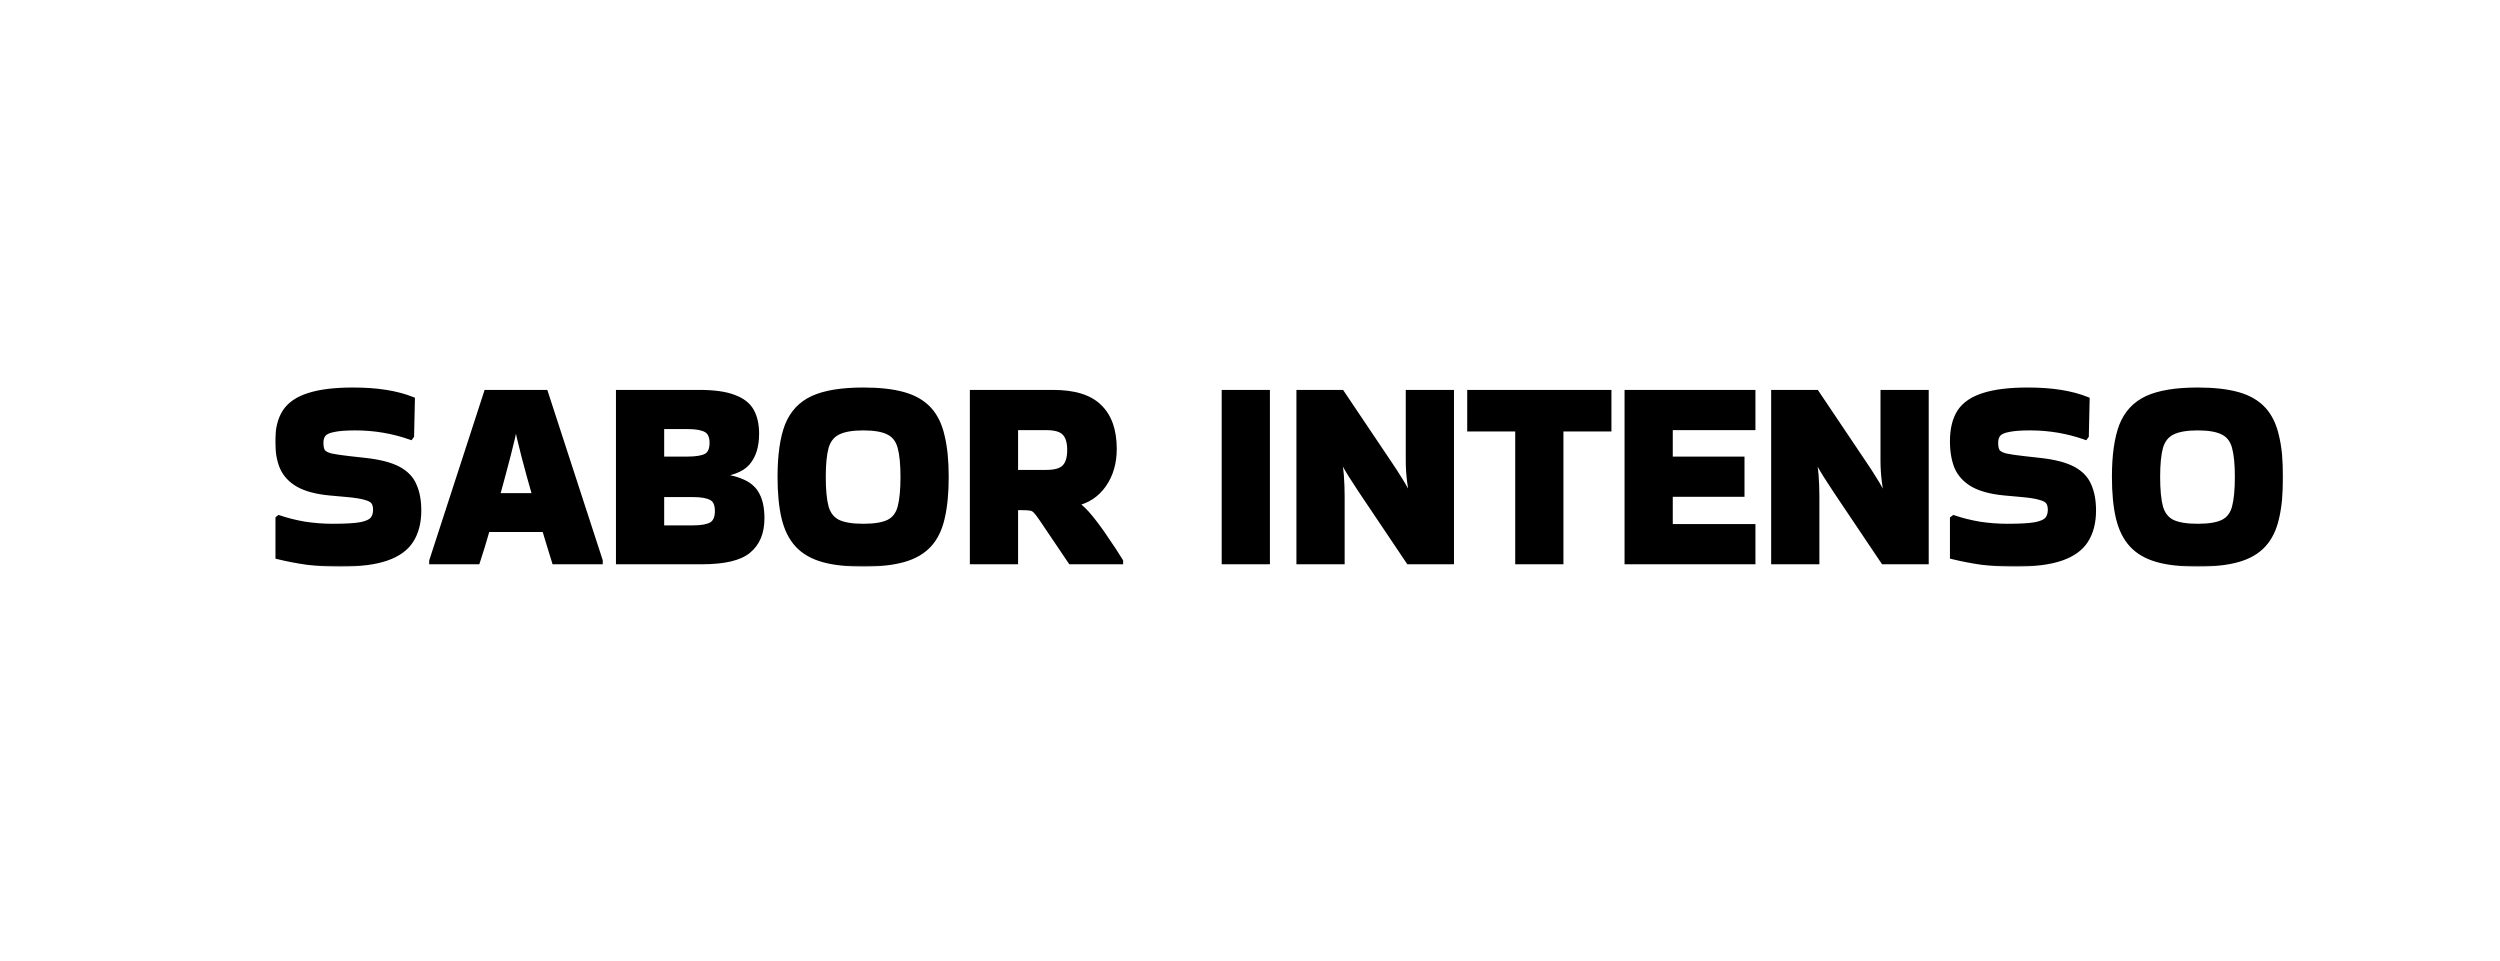 <svg width="900" height="346" viewBox="0 0 900 346" fill="none" xmlns="http://www.w3.org/2000/svg">
<mask id="path-1-outside-1_3_10" maskUnits="userSpaceOnUse" x="99" y="139" width="723" height="65" fill="black">
<rect fill="white" x="99" y="139" width="723" height="65"/>
<path d="M100.458 186.488C103.274 187.448 106.346 188.216 109.674 188.792C113.066 189.304 116.426 189.56 119.754 189.56C124.298 189.56 127.658 189.368 129.834 188.984C132.074 188.536 133.546 187.864 134.25 186.968C134.954 186.072 135.306 184.92 135.306 183.512C135.306 182.296 135.05 181.336 134.538 180.632C134.026 179.928 133.034 179.384 131.562 179C130.09 178.552 127.914 178.2 125.034 177.944L118.698 177.368C113.962 176.92 110.218 175.928 107.466 174.392C104.778 172.856 102.858 170.808 101.706 168.248C100.618 165.624 100.074 162.488 100.074 158.84C100.074 154.488 100.938 150.968 102.666 148.28C104.458 145.592 107.338 143.64 111.306 142.424C115.274 141.144 120.554 140.504 127.146 140.504C135.722 140.504 142.794 141.624 148.362 143.864L148.074 156.92L147.786 157.304C141.45 155.064 134.826 153.944 127.914 153.944C124.586 153.944 122.026 154.136 120.234 154.52C118.442 154.84 117.194 155.384 116.49 156.152C115.786 156.92 115.434 158.008 115.434 159.416C115.434 160.824 115.658 161.88 116.106 162.584C116.618 163.288 117.61 163.832 119.082 164.216C120.554 164.536 122.698 164.856 125.514 165.176L131.562 165.848C136.682 166.424 140.618 167.448 143.37 168.92C146.122 170.392 148.01 172.376 149.034 174.872C150.122 177.304 150.666 180.28 150.666 183.8C150.666 188.088 149.738 191.672 147.882 194.552C146.09 197.368 143.146 199.48 139.05 200.888C134.954 202.296 129.482 203 122.634 203C118.154 203 114.122 202.776 110.538 202.328C106.954 201.816 103.466 201.144 100.074 200.312V186.776L100.458 186.488ZM215.987 201.848V202.136H199.667C199.219 200.6 198.675 198.84 198.035 196.856C197.459 194.872 196.819 192.76 196.115 190.52H175.379C174.099 195 172.915 198.872 171.827 202.136H155.507V201.944L175.187 141.368H196.307L215.987 201.848ZM185.555 152.312C184.915 155.576 183.987 159.544 182.771 164.216C181.555 168.888 180.275 173.656 178.931 178.52H192.659C191.251 173.656 189.939 168.888 188.723 164.216C187.507 159.544 186.579 155.576 185.939 152.312H185.555ZM274.2 186.584C274.2 191.704 272.6 195.576 269.4 198.2C266.264 200.824 260.696 202.136 252.696 202.136H222.744V141.368H226.488H251.736C257.048 141.368 261.176 141.944 264.12 143.096C267.128 144.184 269.24 145.816 270.456 147.992C271.672 150.168 272.28 152.888 272.28 156.152C272.28 160.632 271.192 164.12 269.016 166.616C266.904 169.048 262.904 170.52 257.016 171.032V171.32C261.368 171.64 264.792 172.376 267.288 173.528C269.784 174.616 271.544 176.216 272.568 178.328C273.656 180.44 274.2 183.192 274.2 186.584ZM247.512 153.464H238.104V165.368H247.512C250.648 165.368 252.92 164.984 254.328 164.216C255.736 163.384 256.44 161.784 256.44 159.416C256.44 157.112 255.736 155.544 254.328 154.712C252.92 153.88 250.648 153.464 247.512 153.464ZM249.432 177.944H238.104V190.136H249.432C252.568 190.136 254.84 189.72 256.248 188.888C257.656 187.992 258.36 186.36 258.36 183.992C258.36 181.56 257.656 179.96 256.248 179.192C254.84 178.36 252.568 177.944 249.432 177.944ZM280.918 171.704C280.918 163.96 281.782 157.816 283.51 153.272C285.302 148.728 288.342 145.464 292.63 143.48C296.982 141.496 303.03 140.504 310.774 140.504C316.598 140.504 321.43 141.048 325.27 142.136C329.11 143.224 332.15 144.984 334.39 147.416C336.63 149.848 338.198 153.08 339.094 157.112C340.054 161.08 340.534 165.944 340.534 171.704C340.534 177.528 340.054 182.456 339.094 186.488C338.198 190.456 336.63 193.656 334.39 196.088C332.15 198.52 329.11 200.28 325.27 201.368C321.43 202.456 316.598 203 310.774 203C304.95 203 300.118 202.456 296.278 201.368C292.438 200.28 289.398 198.52 287.158 196.088C284.918 193.656 283.318 190.456 282.358 186.488C281.398 182.456 280.918 177.528 280.918 171.704ZM310.774 189.56C314.87 189.56 317.942 189.048 319.99 188.024C322.038 187 323.414 185.208 324.118 182.648C324.822 180.024 325.174 176.376 325.174 171.704C325.174 167.096 324.822 163.512 324.118 160.952C323.414 158.392 322.038 156.6 319.99 155.576C317.942 154.488 314.87 153.944 310.774 153.944C306.742 153.944 303.67 154.488 301.558 155.576C299.51 156.6 298.102 158.392 297.334 160.952C296.63 163.512 296.278 167.096 296.278 171.704C296.278 176.376 296.63 180.024 297.334 182.648C298.102 185.208 299.51 187 301.558 188.024C303.67 189.048 306.742 189.56 310.774 189.56ZM365.511 202.136H350.151V141.368H379.143C386.759 141.368 392.295 143.096 395.751 146.552C399.271 149.944 401.031 154.968 401.031 161.624C401.031 166.616 399.783 170.904 397.287 174.488C394.791 178.008 391.495 180.216 387.399 181.112L387.303 181.4C388.903 182.424 390.663 184.12 392.583 186.488C394.503 188.856 396.391 191.448 398.247 194.264C400.167 197.016 401.863 199.608 403.335 202.04V202.136H385.479L375.111 186.776C374.215 185.432 373.479 184.472 372.903 183.896C372.391 183.32 371.751 182.968 370.983 182.84C370.279 182.712 369.127 182.648 367.527 182.648H365.511V202.136ZM376.647 153.848H365.511V170.168H376.647C379.847 170.168 382.055 169.528 383.271 168.248C384.551 166.968 385.191 164.888 385.191 162.008C385.191 159.128 384.551 157.048 383.271 155.768C382.055 154.488 379.847 153.848 376.647 153.848ZM456.167 202.136H440.807V141.368H456.167V202.136ZM507.073 141.368H522.433V202.136H507.169L489.889 176.408C488.545 174.36 487.425 172.632 486.529 171.224C485.633 169.816 484.801 168.408 484.033 167C483.265 165.592 482.401 163.928 481.441 162.008L481.153 162.392C482.049 165.464 482.593 168.344 482.785 171.032C482.977 173.656 483.073 176.216 483.073 178.712V202.136H467.713V141.368H482.977L500.257 167.096C501.601 169.08 502.721 170.808 503.617 172.28C504.513 173.688 505.345 175.096 506.113 176.504C506.881 177.912 507.745 179.576 508.705 181.496L508.993 181.112C508.353 178.424 507.873 175.832 507.553 173.336C507.233 170.776 507.073 168.248 507.073 165.752V141.368ZM546.474 202.136V154.328H529.194V141.368H579.114V154.328H561.834V202.136H546.474ZM585.838 202.136V141.368H630.958V153.848H601.198V165.368H627.022V177.848H601.198V189.656H630.958V202.136H585.838ZM677.979 141.368H693.339V202.136H678.075L660.795 176.408C659.451 174.36 658.331 172.632 657.435 171.224C656.539 169.816 655.707 168.408 654.939 167C654.171 165.592 653.307 163.928 652.347 162.008L652.059 162.392C652.955 165.464 653.499 168.344 653.691 171.032C653.883 173.656 653.979 176.216 653.979 178.712V202.136H638.619V141.368H653.883L671.163 167.096C672.507 169.08 673.627 170.808 674.523 172.28C675.419 173.688 676.251 175.096 677.019 176.504C677.787 177.912 678.651 179.576 679.611 181.496L679.899 181.112C679.259 178.424 678.779 175.832 678.459 173.336C678.139 170.776 677.979 168.248 677.979 165.752V141.368ZM703.365 186.488C706.181 187.448 709.253 188.216 712.581 188.792C715.973 189.304 719.333 189.56 722.661 189.56C727.205 189.56 730.565 189.368 732.741 188.984C734.981 188.536 736.453 187.864 737.157 186.968C737.861 186.072 738.213 184.92 738.213 183.512C738.213 182.296 737.957 181.336 737.445 180.632C736.933 179.928 735.941 179.384 734.469 179C732.997 178.552 730.821 178.2 727.941 177.944L721.605 177.368C716.869 176.92 713.125 175.928 710.373 174.392C707.685 172.856 705.765 170.808 704.613 168.248C703.525 165.624 702.981 162.488 702.981 158.84C702.981 154.488 703.845 150.968 705.573 148.28C707.365 145.592 710.245 143.64 714.213 142.424C718.181 141.144 723.461 140.504 730.053 140.504C738.629 140.504 745.701 141.624 751.269 143.864L750.981 156.92L750.693 157.304C744.357 155.064 737.733 153.944 730.821 153.944C727.493 153.944 724.933 154.136 723.141 154.52C721.349 154.84 720.101 155.384 719.397 156.152C718.693 156.92 718.341 158.008 718.341 159.416C718.341 160.824 718.565 161.88 719.013 162.584C719.525 163.288 720.517 163.832 721.989 164.216C723.461 164.536 725.605 164.856 728.421 165.176L734.469 165.848C739.589 166.424 743.525 167.448 746.277 168.92C749.029 170.392 750.917 172.376 751.941 174.872C753.029 177.304 753.573 180.28 753.573 183.8C753.573 188.088 752.645 191.672 750.789 194.552C748.997 197.368 746.053 199.48 741.957 200.888C737.861 202.296 732.389 203 725.541 203C721.061 203 717.029 202.776 713.445 202.328C709.861 201.816 706.373 201.144 702.981 200.312V186.776L703.365 186.488ZM761.293 171.704C761.293 163.96 762.157 157.816 763.885 153.272C765.677 148.728 768.717 145.464 773.005 143.48C777.357 141.496 783.405 140.504 791.149 140.504C796.973 140.504 801.805 141.048 805.645 142.136C809.485 143.224 812.525 144.984 814.765 147.416C817.005 149.848 818.573 153.08 819.469 157.112C820.429 161.08 820.909 165.944 820.909 171.704C820.909 177.528 820.429 182.456 819.469 186.488C818.573 190.456 817.005 193.656 814.765 196.088C812.525 198.52 809.485 200.28 805.645 201.368C801.805 202.456 796.973 203 791.149 203C785.325 203 780.493 202.456 776.653 201.368C772.813 200.28 769.773 198.52 767.533 196.088C765.293 193.656 763.693 190.456 762.733 186.488C761.773 182.456 761.293 177.528 761.293 171.704ZM791.149 189.56C795.245 189.56 798.317 189.048 800.365 188.024C802.413 187 803.789 185.208 804.493 182.648C805.197 180.024 805.549 176.376 805.549 171.704C805.549 167.096 805.197 163.512 804.493 160.952C803.789 158.392 802.413 156.6 800.365 155.576C798.317 154.488 795.245 153.944 791.149 153.944C787.117 153.944 784.045 154.488 781.933 155.576C779.885 156.6 778.477 158.392 777.709 160.952C777.005 163.512 776.653 167.096 776.653 171.704C776.653 176.376 777.005 180.024 777.709 182.648C778.477 185.208 779.885 187 781.933 188.024C784.045 189.048 787.117 189.56 791.149 189.56Z"/>
</mask>
<path d="M100.458 186.488C103.274 187.448 106.346 188.216 109.674 188.792C113.066 189.304 116.426 189.56 119.754 189.56C124.298 189.56 127.658 189.368 129.834 188.984C132.074 188.536 133.546 187.864 134.25 186.968C134.954 186.072 135.306 184.92 135.306 183.512C135.306 182.296 135.05 181.336 134.538 180.632C134.026 179.928 133.034 179.384 131.562 179C130.09 178.552 127.914 178.2 125.034 177.944L118.698 177.368C113.962 176.92 110.218 175.928 107.466 174.392C104.778 172.856 102.858 170.808 101.706 168.248C100.618 165.624 100.074 162.488 100.074 158.84C100.074 154.488 100.938 150.968 102.666 148.28C104.458 145.592 107.338 143.64 111.306 142.424C115.274 141.144 120.554 140.504 127.146 140.504C135.722 140.504 142.794 141.624 148.362 143.864L148.074 156.92L147.786 157.304C141.45 155.064 134.826 153.944 127.914 153.944C124.586 153.944 122.026 154.136 120.234 154.52C118.442 154.84 117.194 155.384 116.49 156.152C115.786 156.92 115.434 158.008 115.434 159.416C115.434 160.824 115.658 161.88 116.106 162.584C116.618 163.288 117.61 163.832 119.082 164.216C120.554 164.536 122.698 164.856 125.514 165.176L131.562 165.848C136.682 166.424 140.618 167.448 143.37 168.92C146.122 170.392 148.01 172.376 149.034 174.872C150.122 177.304 150.666 180.28 150.666 183.8C150.666 188.088 149.738 191.672 147.882 194.552C146.09 197.368 143.146 199.48 139.05 200.888C134.954 202.296 129.482 203 122.634 203C118.154 203 114.122 202.776 110.538 202.328C106.954 201.816 103.466 201.144 100.074 200.312V186.776L100.458 186.488ZM215.987 201.848V202.136H199.667C199.219 200.6 198.675 198.84 198.035 196.856C197.459 194.872 196.819 192.76 196.115 190.52H175.379C174.099 195 172.915 198.872 171.827 202.136H155.507V201.944L175.187 141.368H196.307L215.987 201.848ZM185.555 152.312C184.915 155.576 183.987 159.544 182.771 164.216C181.555 168.888 180.275 173.656 178.931 178.52H192.659C191.251 173.656 189.939 168.888 188.723 164.216C187.507 159.544 186.579 155.576 185.939 152.312H185.555ZM274.2 186.584C274.2 191.704 272.6 195.576 269.4 198.2C266.264 200.824 260.696 202.136 252.696 202.136H222.744V141.368H226.488H251.736C257.048 141.368 261.176 141.944 264.12 143.096C267.128 144.184 269.24 145.816 270.456 147.992C271.672 150.168 272.28 152.888 272.28 156.152C272.28 160.632 271.192 164.12 269.016 166.616C266.904 169.048 262.904 170.52 257.016 171.032V171.32C261.368 171.64 264.792 172.376 267.288 173.528C269.784 174.616 271.544 176.216 272.568 178.328C273.656 180.44 274.2 183.192 274.2 186.584ZM247.512 153.464H238.104V165.368H247.512C250.648 165.368 252.92 164.984 254.328 164.216C255.736 163.384 256.44 161.784 256.44 159.416C256.44 157.112 255.736 155.544 254.328 154.712C252.92 153.88 250.648 153.464 247.512 153.464ZM249.432 177.944H238.104V190.136H249.432C252.568 190.136 254.84 189.72 256.248 188.888C257.656 187.992 258.36 186.36 258.36 183.992C258.36 181.56 257.656 179.96 256.248 179.192C254.84 178.36 252.568 177.944 249.432 177.944ZM280.918 171.704C280.918 163.96 281.782 157.816 283.51 153.272C285.302 148.728 288.342 145.464 292.63 143.48C296.982 141.496 303.03 140.504 310.774 140.504C316.598 140.504 321.43 141.048 325.27 142.136C329.11 143.224 332.15 144.984 334.39 147.416C336.63 149.848 338.198 153.08 339.094 157.112C340.054 161.08 340.534 165.944 340.534 171.704C340.534 177.528 340.054 182.456 339.094 186.488C338.198 190.456 336.63 193.656 334.39 196.088C332.15 198.52 329.11 200.28 325.27 201.368C321.43 202.456 316.598 203 310.774 203C304.95 203 300.118 202.456 296.278 201.368C292.438 200.28 289.398 198.52 287.158 196.088C284.918 193.656 283.318 190.456 282.358 186.488C281.398 182.456 280.918 177.528 280.918 171.704ZM310.774 189.56C314.87 189.56 317.942 189.048 319.99 188.024C322.038 187 323.414 185.208 324.118 182.648C324.822 180.024 325.174 176.376 325.174 171.704C325.174 167.096 324.822 163.512 324.118 160.952C323.414 158.392 322.038 156.6 319.99 155.576C317.942 154.488 314.87 153.944 310.774 153.944C306.742 153.944 303.67 154.488 301.558 155.576C299.51 156.6 298.102 158.392 297.334 160.952C296.63 163.512 296.278 167.096 296.278 171.704C296.278 176.376 296.63 180.024 297.334 182.648C298.102 185.208 299.51 187 301.558 188.024C303.67 189.048 306.742 189.56 310.774 189.56ZM365.511 202.136H350.151V141.368H379.143C386.759 141.368 392.295 143.096 395.751 146.552C399.271 149.944 401.031 154.968 401.031 161.624C401.031 166.616 399.783 170.904 397.287 174.488C394.791 178.008 391.495 180.216 387.399 181.112L387.303 181.4C388.903 182.424 390.663 184.12 392.583 186.488C394.503 188.856 396.391 191.448 398.247 194.264C400.167 197.016 401.863 199.608 403.335 202.04V202.136H385.479L375.111 186.776C374.215 185.432 373.479 184.472 372.903 183.896C372.391 183.32 371.751 182.968 370.983 182.84C370.279 182.712 369.127 182.648 367.527 182.648H365.511V202.136ZM376.647 153.848H365.511V170.168H376.647C379.847 170.168 382.055 169.528 383.271 168.248C384.551 166.968 385.191 164.888 385.191 162.008C385.191 159.128 384.551 157.048 383.271 155.768C382.055 154.488 379.847 153.848 376.647 153.848ZM456.167 202.136H440.807V141.368H456.167V202.136ZM507.073 141.368H522.433V202.136H507.169L489.889 176.408C488.545 174.36 487.425 172.632 486.529 171.224C485.633 169.816 484.801 168.408 484.033 167C483.265 165.592 482.401 163.928 481.441 162.008L481.153 162.392C482.049 165.464 482.593 168.344 482.785 171.032C482.977 173.656 483.073 176.216 483.073 178.712V202.136H467.713V141.368H482.977L500.257 167.096C501.601 169.08 502.721 170.808 503.617 172.28C504.513 173.688 505.345 175.096 506.113 176.504C506.881 177.912 507.745 179.576 508.705 181.496L508.993 181.112C508.353 178.424 507.873 175.832 507.553 173.336C507.233 170.776 507.073 168.248 507.073 165.752V141.368ZM546.474 202.136V154.328H529.194V141.368H579.114V154.328H561.834V202.136H546.474ZM585.838 202.136V141.368H630.958V153.848H601.198V165.368H627.022V177.848H601.198V189.656H630.958V202.136H585.838ZM677.979 141.368H693.339V202.136H678.075L660.795 176.408C659.451 174.36 658.331 172.632 657.435 171.224C656.539 169.816 655.707 168.408 654.939 167C654.171 165.592 653.307 163.928 652.347 162.008L652.059 162.392C652.955 165.464 653.499 168.344 653.691 171.032C653.883 173.656 653.979 176.216 653.979 178.712V202.136H638.619V141.368H653.883L671.163 167.096C672.507 169.08 673.627 170.808 674.523 172.28C675.419 173.688 676.251 175.096 677.019 176.504C677.787 177.912 678.651 179.576 679.611 181.496L679.899 181.112C679.259 178.424 678.779 175.832 678.459 173.336C678.139 170.776 677.979 168.248 677.979 165.752V141.368ZM703.365 186.488C706.181 187.448 709.253 188.216 712.581 188.792C715.973 189.304 719.333 189.56 722.661 189.56C727.205 189.56 730.565 189.368 732.741 188.984C734.981 188.536 736.453 187.864 737.157 186.968C737.861 186.072 738.213 184.92 738.213 183.512C738.213 182.296 737.957 181.336 737.445 180.632C736.933 179.928 735.941 179.384 734.469 179C732.997 178.552 730.821 178.2 727.941 177.944L721.605 177.368C716.869 176.92 713.125 175.928 710.373 174.392C707.685 172.856 705.765 170.808 704.613 168.248C703.525 165.624 702.981 162.488 702.981 158.84C702.981 154.488 703.845 150.968 705.573 148.28C707.365 145.592 710.245 143.64 714.213 142.424C718.181 141.144 723.461 140.504 730.053 140.504C738.629 140.504 745.701 141.624 751.269 143.864L750.981 156.92L750.693 157.304C744.357 155.064 737.733 153.944 730.821 153.944C727.493 153.944 724.933 154.136 723.141 154.52C721.349 154.84 720.101 155.384 719.397 156.152C718.693 156.92 718.341 158.008 718.341 159.416C718.341 160.824 718.565 161.88 719.013 162.584C719.525 163.288 720.517 163.832 721.989 164.216C723.461 164.536 725.605 164.856 728.421 165.176L734.469 165.848C739.589 166.424 743.525 167.448 746.277 168.92C749.029 170.392 750.917 172.376 751.941 174.872C753.029 177.304 753.573 180.28 753.573 183.8C753.573 188.088 752.645 191.672 750.789 194.552C748.997 197.368 746.053 199.48 741.957 200.888C737.861 202.296 732.389 203 725.541 203C721.061 203 717.029 202.776 713.445 202.328C709.861 201.816 706.373 201.144 702.981 200.312V186.776L703.365 186.488ZM761.293 171.704C761.293 163.96 762.157 157.816 763.885 153.272C765.677 148.728 768.717 145.464 773.005 143.48C777.357 141.496 783.405 140.504 791.149 140.504C796.973 140.504 801.805 141.048 805.645 142.136C809.485 143.224 812.525 144.984 814.765 147.416C817.005 149.848 818.573 153.08 819.469 157.112C820.429 161.08 820.909 165.944 820.909 171.704C820.909 177.528 820.429 182.456 819.469 186.488C818.573 190.456 817.005 193.656 814.765 196.088C812.525 198.52 809.485 200.28 805.645 201.368C801.805 202.456 796.973 203 791.149 203C785.325 203 780.493 202.456 776.653 201.368C772.813 200.28 769.773 198.52 767.533 196.088C765.293 193.656 763.693 190.456 762.733 186.488C761.773 182.456 761.293 177.528 761.293 171.704ZM791.149 189.56C795.245 189.56 798.317 189.048 800.365 188.024C802.413 187 803.789 185.208 804.493 182.648C805.197 180.024 805.549 176.376 805.549 171.704C805.549 167.096 805.197 163.512 804.493 160.952C803.789 158.392 802.413 156.6 800.365 155.576C798.317 154.488 795.245 153.944 791.149 153.944C787.117 153.944 784.045 154.488 781.933 155.576C779.885 156.6 778.477 158.392 777.709 160.952C777.005 163.512 776.653 167.096 776.653 171.704C776.653 176.376 777.005 180.024 777.709 182.648C778.477 185.208 779.885 187 781.933 188.024C784.045 189.048 787.117 189.56 791.149 189.56Z" fill="black"/>
<path d="M100.458 186.488L100.781 185.541L100.281 185.371L99.858 185.688L100.458 186.488ZM109.674 188.792L109.504 189.777L109.514 189.779L109.525 189.781L109.674 188.792ZM129.834 188.984L130.008 189.969L130.019 189.967L130.03 189.965L129.834 188.984ZM134.25 186.968L135.037 187.586L135.037 187.586L134.25 186.968ZM134.538 180.632L133.73 181.22L133.73 181.22L134.538 180.632ZM131.562 179L131.271 179.957L131.29 179.963L131.31 179.968L131.562 179ZM125.034 177.944L124.944 178.94L124.946 178.94L125.034 177.944ZM118.698 177.368L118.604 178.364L118.608 178.364L118.698 177.368ZM107.466 174.392L106.97 175.26L106.979 175.265L107.466 174.392ZM101.706 168.248L100.783 168.631L100.788 168.645L100.794 168.658L101.706 168.248ZM102.666 148.28L101.834 147.725L101.83 147.732L101.825 147.739L102.666 148.28ZM111.306 142.424L111.599 143.38L111.606 143.378L111.613 143.376L111.306 142.424ZM148.362 143.864L149.362 143.886L149.377 143.194L148.736 142.936L148.362 143.864ZM148.074 156.92L148.874 157.52L149.067 157.263L149.074 156.942L148.074 156.92ZM147.786 157.304L147.453 158.247L148.146 158.492L148.586 157.904L147.786 157.304ZM120.234 154.52L120.41 155.504L120.427 155.501L120.444 155.498L120.234 154.52ZM116.49 156.152L115.753 155.476L115.753 155.476L116.49 156.152ZM116.106 162.584L115.263 163.121L115.279 163.147L115.298 163.172L116.106 162.584ZM119.082 164.216L118.83 165.184L118.85 165.189L118.87 165.193L119.082 164.216ZM125.514 165.176L125.401 166.17L125.404 166.17L125.514 165.176ZM131.562 165.848L131.674 164.854L131.673 164.854L131.562 165.848ZM149.034 174.872L148.109 175.252L148.115 175.266L148.122 175.28L149.034 174.872ZM147.882 194.552L147.042 194.01L147.039 194.015L147.882 194.552ZM139.05 200.888L138.725 199.942L138.725 199.942L139.05 200.888ZM110.538 202.328L110.397 203.318L110.406 203.319L110.414 203.32L110.538 202.328ZM100.074 200.312H99.074V201.096L99.836 201.283L100.074 200.312ZM100.074 186.776L99.474 185.976L99.074 186.276V186.776H100.074ZM100.136 187.435C103.007 188.414 106.131 189.194 109.504 189.777L109.845 187.807C106.562 187.238 103.541 186.482 100.781 185.541L100.136 187.435ZM109.525 189.781C112.965 190.3 116.375 190.56 119.754 190.56V188.56C116.478 188.56 113.168 188.308 109.824 187.803L109.525 189.781ZM119.754 190.56C124.309 190.56 127.742 190.369 130.008 189.969L129.661 187.999C127.575 188.367 124.288 188.56 119.754 188.56V190.56ZM130.03 189.965C132.305 189.51 134.096 188.783 135.037 187.586L133.464 186.35C132.997 186.945 131.844 187.562 129.638 188.003L130.03 189.965ZM135.037 187.586C135.909 186.475 136.306 185.09 136.306 183.512H134.306C134.306 184.75 134 185.669 133.464 186.35L135.037 187.586ZM136.306 183.512C136.306 182.166 136.024 180.975 135.347 180.044L133.73 181.22C134.077 181.697 134.306 182.426 134.306 183.512H136.306ZM135.347 180.044C134.629 179.057 133.36 178.435 131.815 178.032L131.31 179.968C132.709 180.333 133.423 180.799 133.73 181.22L135.347 180.044ZM131.854 178.043C130.281 177.565 128.023 177.206 125.123 176.948L124.946 178.94C127.806 179.194 129.9 179.539 131.271 179.957L131.854 178.043ZM125.125 176.948L118.789 176.372L118.608 178.364L124.944 178.94L125.125 176.948ZM118.793 176.372C114.131 175.931 110.539 174.962 107.954 173.519L106.979 175.265C109.898 176.894 113.794 177.909 118.604 178.364L118.793 176.372ZM107.963 173.524C105.438 172.081 103.675 170.185 102.618 167.838L100.794 168.658C102.042 171.431 104.119 173.631 106.97 175.26L107.963 173.524ZM102.63 167.865C101.605 165.392 101.074 162.392 101.074 158.84H99.074C99.074 162.584 99.632 165.856 100.783 168.631L102.63 167.865ZM101.074 158.84C101.074 154.612 101.914 151.299 103.508 148.821L101.825 147.739C99.962 150.637 99.074 154.364 99.074 158.84H101.074ZM103.498 148.835C105.13 146.388 107.788 144.548 111.599 143.38L111.013 141.468C106.889 142.732 103.787 144.796 101.834 147.725L103.498 148.835ZM111.613 143.376C115.442 142.141 120.605 141.504 127.146 141.504V139.504C120.503 139.504 115.107 140.147 110.999 141.472L111.613 143.376ZM127.146 141.504C135.645 141.504 142.579 142.615 147.989 144.792L148.736 142.936C143.01 140.633 135.8 139.504 127.146 139.504V141.504ZM147.363 143.842L147.075 156.898L149.074 156.942L149.362 143.886L147.363 143.842ZM147.274 156.32L146.986 156.704L148.586 157.904L148.874 157.52L147.274 156.32ZM148.12 156.361C141.674 154.082 134.937 152.944 127.914 152.944V154.944C134.716 154.944 141.227 156.046 147.453 158.247L148.12 156.361ZM127.914 152.944C124.563 152.944 121.92 153.136 120.025 153.542L120.444 155.498C122.133 155.136 124.61 154.944 127.914 154.944V152.944ZM120.059 153.536C118.195 153.868 116.681 154.464 115.753 155.476L117.228 156.828C117.708 156.304 118.69 155.812 120.41 155.504L120.059 153.536ZM115.753 155.476C114.828 156.485 114.434 157.847 114.434 159.416H116.434C116.434 158.169 116.745 157.355 117.228 156.828L115.753 155.476ZM114.434 159.416C114.434 160.898 114.664 162.181 115.263 163.121L116.95 162.047C116.652 161.579 116.434 160.75 116.434 159.416H114.434ZM115.298 163.172C116.015 164.159 117.285 164.781 118.83 165.184L119.335 163.248C117.936 162.883 117.221 162.417 116.915 161.996L115.298 163.172ZM118.87 165.193C120.392 165.524 122.576 165.848 125.401 166.17L125.627 164.182C122.821 163.864 120.717 163.548 119.295 163.239L118.87 165.193ZM125.404 166.17L131.452 166.842L131.673 164.854L125.625 164.182L125.404 166.17ZM131.451 166.842C136.516 167.412 140.308 168.416 142.899 169.802L143.842 168.038C140.929 166.48 136.849 165.436 131.674 164.854L131.451 166.842ZM142.899 169.802C145.48 171.182 147.187 173.004 148.109 175.252L149.96 174.492C148.834 171.748 146.765 169.602 143.842 168.038L142.899 169.802ZM148.122 175.28C149.137 177.55 149.666 180.378 149.666 183.8H151.666C151.666 180.182 151.108 177.058 149.947 174.464L148.122 175.28ZM149.666 183.8C149.666 187.944 148.77 191.328 147.042 194.01L148.723 195.094C150.706 192.016 151.666 188.232 151.666 183.8H149.666ZM147.039 194.015C145.4 196.59 142.672 198.586 138.725 199.942L139.375 201.834C143.621 200.374 146.78 198.146 148.726 195.089L147.039 194.015ZM138.725 199.942C134.777 201.3 129.428 202 122.634 202V204C129.536 204 135.132 203.292 139.375 201.834L138.725 199.942ZM122.634 202C118.186 202 114.197 201.778 110.662 201.336L110.414 203.32C114.048 203.774 118.122 204 122.634 204V202ZM110.68 201.338C107.127 200.831 103.672 200.165 100.313 199.341L99.836 201.283C103.261 202.123 106.782 202.801 110.397 203.318L110.68 201.338ZM101.074 200.312V186.776H99.074V200.312H101.074ZM100.674 187.576L101.058 187.288L99.858 185.688L99.474 185.976L100.674 187.576ZM215.987 201.848H216.987V201.689L216.938 201.539L215.987 201.848ZM215.987 202.136V203.136H216.987V202.136H215.987ZM199.667 202.136L198.707 202.416L198.917 203.136H199.667V202.136ZM198.035 196.856L197.075 197.135L197.079 197.149L197.083 197.163L198.035 196.856ZM196.115 190.52L197.069 190.22L196.849 189.52H196.115V190.52ZM175.379 190.52V189.52H174.625L174.417 190.245L175.379 190.52ZM171.827 202.136V203.136H172.548L172.776 202.452L171.827 202.136ZM155.507 202.136H154.507V203.136H155.507V202.136ZM155.507 201.944L154.556 201.635L154.507 201.786V201.944H155.507ZM175.187 141.368V140.368H174.46L174.236 141.059L175.187 141.368ZM196.307 141.368L197.258 141.059L197.033 140.368H196.307V141.368ZM185.555 152.312V151.312H184.732L184.574 152.12L185.555 152.312ZM182.771 164.216L181.803 163.964L181.803 163.964L182.771 164.216ZM178.931 178.52L177.967 178.254L177.617 179.52H178.931V178.52ZM192.659 178.52V179.52H193.989L193.619 178.242L192.659 178.52ZM188.723 164.216L187.755 164.468L187.755 164.468L188.723 164.216ZM185.939 152.312L186.92 152.12L186.762 151.312H185.939V152.312ZM214.987 201.848V202.136H216.987V201.848H214.987ZM215.987 201.136H199.667V203.136H215.987V201.136ZM200.627 201.856C200.176 200.309 199.629 198.539 198.987 196.549L197.083 197.163C197.721 199.141 198.262 200.891 198.707 202.416L200.627 201.856ZM198.995 196.577C198.417 194.585 197.775 192.466 197.069 190.22L195.161 190.82C195.863 193.054 196.501 195.159 197.075 197.135L198.995 196.577ZM196.115 189.52H175.379V191.52H196.115V189.52ZM174.417 190.245C173.14 194.716 171.96 198.573 170.878 201.82L172.776 202.452C173.869 199.171 175.058 195.284 176.34 190.795L174.417 190.245ZM171.827 201.136H155.507V203.136H171.827V201.136ZM156.507 202.136V201.944H154.507V202.136H156.507ZM156.458 202.253L176.138 141.677L174.236 141.059L154.556 201.635L156.458 202.253ZM175.187 142.368H196.307V140.368H175.187V142.368ZM195.356 141.677L215.036 202.157L216.938 201.539L197.258 141.059L195.356 141.677ZM184.574 152.12C183.939 155.357 183.016 159.304 181.803 163.964L183.739 164.468C184.958 159.784 185.891 155.795 186.536 152.504L184.574 152.12ZM181.803 163.964C180.588 168.631 179.31 173.394 177.967 178.254L179.895 178.786C181.24 173.918 182.521 169.145 183.739 164.468L181.803 163.964ZM178.931 179.52H192.659V177.52H178.931V179.52ZM193.619 178.242C192.214 173.386 190.904 168.627 189.691 163.964L187.755 164.468C188.974 169.149 190.288 173.926 191.698 178.798L193.619 178.242ZM189.691 163.964C188.478 159.304 187.555 155.357 186.92 152.12L184.958 152.504C185.603 155.795 186.536 159.784 187.755 164.468L189.691 163.964ZM185.939 151.312H185.555V153.312H185.939V151.312ZM269.4 198.2L268.766 197.427L268.759 197.433L269.4 198.2ZM222.744 202.136H221.744V203.136H222.744V202.136ZM222.744 141.368V140.368H221.744V141.368H222.744ZM264.12 143.096L263.756 144.027L263.768 144.032L263.78 144.036L264.12 143.096ZM270.456 147.992L269.583 148.48L269.583 148.48L270.456 147.992ZM269.016 166.616L268.263 165.959L268.261 165.96L269.016 166.616ZM257.016 171.032L256.93 170.036L256.016 170.115V171.032H257.016ZM257.016 171.32H256.016V172.249L256.943 172.317L257.016 171.32ZM267.288 173.528L266.869 174.436L266.879 174.44L266.889 174.445L267.288 173.528ZM272.568 178.328L271.669 178.764L271.674 178.775L271.679 178.786L272.568 178.328ZM238.104 153.464V152.464H237.104V153.464H238.104ZM238.104 165.368H237.104V166.368H238.104V165.368ZM254.328 164.216L254.807 165.094L254.822 165.086L254.837 165.077L254.328 164.216ZM254.328 154.712L254.837 153.851L254.837 153.851L254.328 154.712ZM238.104 177.944V176.944H237.104V177.944H238.104ZM238.104 190.136H237.104V191.136H238.104V190.136ZM256.248 188.888L256.757 189.749L256.771 189.741L256.785 189.732L256.248 188.888ZM256.248 179.192L255.74 180.053L255.754 180.062L255.77 180.07L256.248 179.192ZM273.2 186.584C273.2 191.482 271.681 195.037 268.766 197.427L270.034 198.973C273.52 196.115 275.2 191.926 275.2 186.584H273.2ZM268.759 197.433C265.909 199.817 260.654 201.136 252.696 201.136V203.136C260.739 203.136 266.62 201.831 270.042 198.967L268.759 197.433ZM252.696 201.136H222.744V203.136H252.696V201.136ZM223.744 202.136V141.368H221.744V202.136H223.744ZM222.744 142.368H226.488V140.368H222.744V142.368ZM226.488 142.368H251.736V140.368H226.488V142.368ZM251.736 142.368C256.997 142.368 260.981 142.941 263.756 144.027L264.485 142.165C261.372 140.947 257.1 140.368 251.736 140.368V142.368ZM263.78 144.036C266.628 145.066 268.515 146.568 269.583 148.48L271.329 147.504C269.966 145.064 267.629 143.302 264.461 142.156L263.78 144.036ZM269.583 148.48C270.694 150.468 271.28 153.008 271.28 156.152H273.28C273.28 152.768 272.651 149.868 271.329 147.504L269.583 148.48ZM271.28 156.152C271.28 160.476 270.231 163.701 268.263 165.959L269.77 167.273C272.153 164.539 273.28 160.788 273.28 156.152H271.28ZM268.261 165.96C266.415 168.087 262.754 169.529 256.93 170.036L257.103 172.028C263.055 171.511 267.394 170.009 269.771 167.272L268.261 165.96ZM256.016 171.032V171.32H258.016V171.032H256.016ZM256.943 172.317C261.237 172.633 264.527 173.355 266.869 174.436L267.707 172.62C265.058 171.397 261.499 170.647 257.09 170.323L256.943 172.317ZM266.889 174.445C269.203 175.453 270.765 176.901 271.669 178.764L273.468 177.892C272.324 175.531 270.366 173.779 267.688 172.611L266.889 174.445ZM271.679 178.786C272.67 180.709 273.2 183.288 273.2 186.584H275.2C275.2 183.096 274.643 180.171 273.457 177.87L271.679 178.786ZM247.512 152.464H238.104V154.464H247.512V152.464ZM237.104 153.464V165.368H239.104V153.464H237.104ZM238.104 166.368H247.512V164.368H238.104V166.368ZM247.512 166.368C250.684 166.368 253.169 165.987 254.807 165.094L253.85 163.338C252.672 163.981 250.612 164.368 247.512 164.368V166.368ZM254.837 165.077C256.674 163.991 257.44 161.964 257.44 159.416H255.44C255.44 161.604 254.798 162.777 253.82 163.355L254.837 165.077ZM257.44 159.416C257.44 156.919 256.666 154.932 254.837 153.851L253.82 155.573C254.807 156.156 255.44 157.305 255.44 159.416H257.44ZM254.837 153.851C253.189 152.877 250.69 152.464 247.512 152.464V154.464C250.606 154.464 252.652 154.883 253.82 155.573L254.837 153.851ZM249.432 176.944H238.104V178.944H249.432V176.944ZM237.104 177.944V190.136H239.104V177.944H237.104ZM238.104 191.136H249.432V189.136H238.104V191.136ZM249.432 191.136C252.61 191.136 255.109 190.723 256.757 189.749L255.74 188.027C254.572 188.717 252.526 189.136 249.432 189.136V191.136ZM256.785 189.732C258.593 188.581 259.36 186.546 259.36 183.992H257.36C257.36 186.174 256.72 187.402 255.712 188.044L256.785 189.732ZM259.36 183.992C259.36 181.401 258.604 179.338 256.727 178.314L255.77 180.07C256.708 180.582 257.36 181.719 257.36 183.992H259.36ZM256.757 178.331C255.109 177.357 252.61 176.944 249.432 176.944V178.944C252.526 178.944 254.572 179.363 255.74 180.053L256.757 178.331ZM283.51 153.272L282.58 152.905L282.575 152.917L283.51 153.272ZM292.63 143.48L292.215 142.57L292.21 142.572L292.63 143.48ZM325.27 142.136L324.998 143.098L324.998 143.098L325.27 142.136ZM334.39 147.416L333.655 148.093L333.655 148.093L334.39 147.416ZM339.094 157.112L338.118 157.329L338.12 157.338L338.122 157.347L339.094 157.112ZM339.094 186.488L338.121 186.256L338.119 186.268L339.094 186.488ZM334.39 196.088L333.655 195.411L333.655 195.411L334.39 196.088ZM296.278 201.368L296.006 202.33L296.006 202.33L296.278 201.368ZM287.158 196.088L287.894 195.411L287.894 195.411L287.158 196.088ZM282.358 186.488L281.385 186.72L281.386 186.723L282.358 186.488ZM324.118 182.648L325.082 182.913L325.084 182.907L324.118 182.648ZM324.118 160.952L323.154 161.217L323.154 161.217L324.118 160.952ZM319.99 155.576L319.521 156.459L319.532 156.465L319.543 156.47L319.99 155.576ZM301.558 155.576L302.005 156.47L302.016 156.465L301.558 155.576ZM297.334 160.952L296.376 160.665L296.373 160.676L296.37 160.687L297.334 160.952ZM297.334 182.648L296.368 182.907L296.372 182.921L296.376 182.935L297.334 182.648ZM301.558 188.024L301.111 188.918L301.122 188.924L301.558 188.024ZM281.918 171.704C281.918 164.018 282.778 158.011 284.445 153.627L282.575 152.917C280.786 157.621 279.918 163.902 279.918 171.704H281.918ZM284.44 153.639C286.142 149.325 289.004 146.26 293.05 144.388L292.21 142.572C287.68 144.668 284.463 148.131 282.58 152.905L284.44 153.639ZM293.045 144.39C297.211 142.491 303.095 141.504 310.774 141.504V139.504C302.965 139.504 296.754 140.501 292.215 142.57L293.045 144.39ZM310.774 141.504C316.544 141.504 321.277 142.044 324.998 143.098L325.543 141.174C321.584 140.052 316.652 139.504 310.774 139.504V141.504ZM324.998 143.098C328.697 144.146 331.563 145.823 333.655 148.093L335.126 146.739C332.737 144.145 329.523 142.302 325.543 141.174L324.998 143.098ZM333.655 148.093C335.749 150.367 337.251 153.427 338.118 157.329L340.07 156.895C339.146 152.733 337.511 149.329 335.126 146.739L333.655 148.093ZM338.122 157.347C339.058 161.214 339.534 165.994 339.534 171.704H341.534C341.534 165.894 341.051 160.946 340.066 156.877L338.122 157.347ZM339.534 171.704C339.534 177.479 339.058 182.324 338.121 186.256L340.067 186.72C341.051 182.588 341.534 177.577 341.534 171.704H339.534ZM338.119 186.268C337.252 190.104 335.752 193.134 333.655 195.411L335.126 196.765C337.509 194.178 339.144 190.808 340.07 186.708L338.119 186.268ZM333.655 195.411C331.563 197.681 328.697 199.358 324.998 200.406L325.543 202.33C329.523 201.202 332.737 199.359 335.126 196.765L333.655 195.411ZM324.998 200.406C321.277 201.46 316.544 202 310.774 202V204C316.652 204 321.584 203.452 325.543 202.33L324.998 200.406ZM310.774 202C305.004 202 300.272 201.46 296.551 200.406L296.006 202.33C299.965 203.452 304.896 204 310.774 204V202ZM296.551 200.406C292.851 199.358 289.985 197.681 287.894 195.411L286.423 196.765C288.811 199.359 292.025 201.202 296.006 202.33L296.551 200.406ZM287.894 195.411C285.793 193.13 284.259 190.094 283.33 186.253L281.386 186.723C282.377 190.818 284.043 194.182 286.423 196.765L287.894 195.411ZM283.331 186.256C282.395 182.324 281.918 177.479 281.918 171.704H279.918C279.918 177.577 280.402 182.588 281.385 186.72L283.331 186.256ZM310.774 190.56C314.921 190.56 318.18 190.047 320.437 188.918L319.543 187.13C317.704 188.049 314.819 188.56 310.774 188.56V190.56ZM320.437 188.918C322.781 187.747 324.316 185.699 325.082 182.913L323.154 182.383C322.512 184.717 321.296 186.253 319.543 187.13L320.437 188.918ZM325.084 182.907C325.821 180.159 326.174 176.41 326.174 171.704H324.174C324.174 176.342 323.823 179.889 323.152 182.389L325.084 182.907ZM326.174 171.704C326.174 167.062 325.821 163.374 325.082 160.687L323.154 161.217C323.823 163.65 324.174 167.13 324.174 171.704H326.174ZM325.082 160.687C324.316 157.901 322.781 155.853 320.437 154.682L319.543 156.47C321.296 157.347 322.512 158.883 323.154 161.217L325.082 160.687ZM320.459 154.693C318.195 153.49 314.926 152.944 310.774 152.944V154.944C314.814 154.944 317.689 155.486 319.521 156.459L320.459 154.693ZM310.774 152.944C306.68 152.944 303.42 153.492 301.1 154.687L302.016 156.465C303.92 155.484 306.805 154.944 310.774 154.944V152.944ZM301.111 154.682C298.775 155.85 297.209 157.889 296.376 160.665L298.292 161.239C298.995 158.895 300.246 157.35 302.005 156.47L301.111 154.682ZM296.37 160.687C295.631 163.374 295.278 167.062 295.278 171.704H297.278C297.278 167.13 297.629 163.65 298.298 161.217L296.37 160.687ZM295.278 171.704C295.278 176.41 295.631 180.159 296.368 182.907L298.3 182.389C297.629 179.889 297.278 176.342 297.278 171.704H295.278ZM296.376 182.935C297.209 185.711 298.775 187.75 301.111 188.918L302.005 187.13C300.246 186.25 298.995 184.705 298.292 182.361L296.376 182.935ZM301.122 188.924C303.435 190.045 306.685 190.56 310.774 190.56V188.56C306.8 188.56 303.906 188.051 301.994 187.124L301.122 188.924ZM365.511 202.136V203.136H366.511V202.136H365.511ZM350.151 202.136H349.151V203.136H350.151V202.136ZM350.151 141.368V140.368H349.151V141.368H350.151ZM395.751 146.552L395.044 147.259L395.05 147.266L395.057 147.272L395.751 146.552ZM397.287 174.488L398.102 175.066L398.107 175.059L397.287 174.488ZM387.399 181.112L387.185 180.135L386.63 180.257L386.45 180.796L387.399 181.112ZM387.303 181.4L386.354 181.084L386.108 181.823L386.764 182.242L387.303 181.4ZM392.583 186.488L393.359 185.858L393.359 185.858L392.583 186.488ZM398.247 194.264L397.412 194.814L397.419 194.825L397.427 194.836L398.247 194.264ZM403.335 202.04H404.335V201.761L404.19 201.522L403.335 202.04ZM403.335 202.136V203.136H404.335V202.136H403.335ZM385.479 202.136L384.65 202.695L384.947 203.136H385.479V202.136ZM375.111 186.776L374.279 187.331L374.282 187.335L375.111 186.776ZM372.903 183.896L372.155 184.56L372.175 184.582L372.196 184.603L372.903 183.896ZM370.983 182.84L370.804 183.824L370.811 183.825L370.818 183.826L370.983 182.84ZM365.511 182.648V181.648H364.511V182.648H365.511ZM365.511 153.848V152.848H364.511V153.848H365.511ZM365.511 170.168H364.511V171.168H365.511V170.168ZM383.271 168.248L382.564 167.541L382.554 167.55L382.546 167.559L383.271 168.248ZM383.271 155.768L382.546 156.457L382.554 156.466L382.564 156.475L383.271 155.768ZM365.511 201.136H350.151V203.136H365.511V201.136ZM351.151 202.136V141.368H349.151V202.136H351.151ZM350.151 142.368H379.143V140.368H350.151V142.368ZM379.143 142.368C386.637 142.368 391.857 144.073 395.044 147.259L396.458 145.845C392.732 142.119 386.88 140.368 379.143 140.368V142.368ZM395.057 147.272C398.319 150.415 400.031 155.138 400.031 161.624H402.031C402.031 154.798 400.223 149.473 396.445 145.832L395.057 147.272ZM400.031 161.624C400.031 166.442 398.829 170.523 396.466 173.917L398.107 175.059C400.736 171.285 402.031 166.79 402.031 161.624H400.031ZM396.471 173.91C394.114 177.233 391.03 179.294 387.185 180.135L387.612 182.089C391.959 181.138 395.467 178.783 398.102 175.066L396.471 173.91ZM386.45 180.796L386.354 181.084L388.251 181.716L388.347 181.428L386.45 180.796ZM386.764 182.242C388.236 183.185 389.918 184.789 391.806 187.118L393.359 185.858C391.408 183.451 389.569 181.663 387.842 180.558L386.764 182.242ZM391.806 187.118C393.703 189.458 395.572 192.023 397.412 194.814L399.082 193.714C397.209 190.873 395.302 188.254 393.359 185.858L391.806 187.118ZM397.427 194.836C399.336 197.574 401.02 200.147 402.479 202.558L404.19 201.522C402.705 199.069 400.997 196.458 399.067 193.692L397.427 194.836ZM402.335 202.04V202.136H404.335V202.04H402.335ZM403.335 201.136H385.479V203.136H403.335V201.136ZM386.307 201.577L375.939 186.217L374.282 187.335L384.65 202.695L386.307 201.577ZM375.943 186.221C375.038 184.865 374.258 183.837 373.61 183.189L372.196 184.603C372.699 185.107 373.391 185.999 374.279 187.331L375.943 186.221ZM373.65 183.232C372.985 182.483 372.138 182.019 371.147 181.854L370.818 183.826C371.363 183.917 371.797 184.157 372.155 184.56L373.65 183.232ZM371.162 181.856C370.362 181.711 369.132 181.648 367.527 181.648V183.648C369.122 183.648 370.195 183.713 370.804 183.824L371.162 181.856ZM367.527 181.648H365.511V183.648H367.527V181.648ZM364.511 182.648V202.136H366.511V182.648H364.511ZM376.647 152.848H365.511V154.848H376.647V152.848ZM364.511 153.848V170.168H366.511V153.848H364.511ZM365.511 171.168H376.647V169.168H365.511V171.168ZM376.647 171.168C379.916 171.168 382.486 170.526 383.996 168.937L382.546 167.559C381.624 168.53 379.777 169.168 376.647 169.168V171.168ZM383.978 168.955C385.53 167.403 386.191 165.002 386.191 162.008H384.191C384.191 164.774 383.571 166.533 382.564 167.541L383.978 168.955ZM386.191 162.008C386.191 159.014 385.53 156.613 383.978 155.061L382.564 156.475C383.571 157.483 384.191 159.242 384.191 162.008H386.191ZM383.996 155.079C382.486 153.49 379.916 152.848 376.647 152.848V154.848C379.777 154.848 381.624 155.486 382.546 156.457L383.996 155.079ZM456.167 202.136V203.136H457.167V202.136H456.167ZM440.807 202.136H439.807V203.136H440.807V202.136ZM440.807 141.368V140.368H439.807V141.368H440.807ZM456.167 141.368H457.167V140.368H456.167V141.368ZM456.167 201.136H440.807V203.136H456.167V201.136ZM441.807 202.136V141.368H439.807V202.136H441.807ZM440.807 142.368H456.167V140.368H440.807V142.368ZM455.167 141.368V202.136H457.167V141.368H455.167ZM507.073 141.368V140.368H506.073V141.368H507.073ZM522.433 141.368H523.433V140.368H522.433V141.368ZM522.433 202.136V203.136H523.433V202.136H522.433ZM507.169 202.136L506.339 202.694L506.636 203.136H507.169V202.136ZM489.889 176.408L489.053 176.957L489.059 176.966L489.889 176.408ZM486.529 171.224L487.373 170.687L487.373 170.687L486.529 171.224ZM484.033 167L484.911 166.521L484.911 166.521L484.033 167ZM481.441 162.008L482.336 161.561L481.612 160.114L480.641 161.408L481.441 162.008ZM481.153 162.392L480.353 161.792L480.053 162.192L480.193 162.672L481.153 162.392ZM482.785 171.032L481.788 171.103L481.788 171.105L482.785 171.032ZM483.073 202.136V203.136H484.073V202.136H483.073ZM467.713 202.136H466.713V203.136H467.713V202.136ZM467.713 141.368V140.368H466.713V141.368H467.713ZM482.977 141.368L483.807 140.81L483.51 140.368H482.977V141.368ZM500.257 167.096L499.427 167.654L499.429 167.657L500.257 167.096ZM503.617 172.28L502.763 172.8L502.768 172.808L502.773 172.817L503.617 172.28ZM506.113 176.504L505.235 176.983L505.235 176.983L506.113 176.504ZM508.705 181.496L507.811 181.943L508.534 183.39L509.505 182.096L508.705 181.496ZM508.993 181.112L509.793 181.712L510.075 181.337L509.966 180.88L508.993 181.112ZM507.553 173.336L506.561 173.46L506.561 173.463L507.553 173.336ZM507.073 142.368H522.433V140.368H507.073V142.368ZM521.433 141.368V202.136H523.433V141.368H521.433ZM522.433 201.136H507.169V203.136H522.433V201.136ZM507.999 201.578L490.719 175.85L489.059 176.966L506.339 202.694L507.999 201.578ZM490.725 175.859C489.383 173.814 488.265 172.09 487.373 170.687L485.685 171.761C486.585 173.174 487.708 174.906 489.053 176.957L490.725 175.859ZM487.373 170.687C486.488 169.297 485.668 167.909 484.911 166.521L483.155 167.479C483.934 168.907 484.778 170.335 485.685 171.761L487.373 170.687ZM484.911 166.521C484.15 165.126 483.292 163.473 482.336 161.561L480.547 162.455C481.51 164.383 482.38 166.058 483.155 167.479L484.911 166.521ZM480.641 161.408L480.353 161.792L481.953 162.992L482.241 162.608L480.641 161.408ZM480.193 162.672C481.073 165.688 481.602 168.498 481.788 171.103L483.783 170.961C483.585 168.19 483.025 165.24 482.113 162.112L480.193 162.672ZM481.788 171.105C481.978 173.706 482.073 176.242 482.073 178.712H484.073C484.073 176.19 483.976 173.606 483.782 170.959L481.788 171.105ZM482.073 178.712V202.136H484.073V178.712H482.073ZM483.073 201.136H467.713V203.136H483.073V201.136ZM468.713 202.136V141.368H466.713V202.136H468.713ZM467.713 142.368H482.977V140.368H467.713V142.368ZM482.147 141.926L499.427 167.654L501.087 166.538L483.807 140.81L482.147 141.926ZM499.429 167.657C500.767 169.632 501.878 171.346 502.763 172.8L504.471 171.76C503.564 170.27 502.435 168.528 501.085 166.535L499.429 167.657ZM502.773 172.817C503.658 174.207 504.478 175.595 505.235 176.983L506.991 176.025C506.212 174.597 505.368 173.169 504.461 171.743L502.773 172.817ZM505.235 176.983C505.996 178.378 506.854 180.031 507.811 181.943L509.6 181.049C508.636 179.121 507.766 177.446 506.991 176.025L505.235 176.983ZM509.505 182.096L509.793 181.712L508.193 180.512L507.905 180.896L509.505 182.096ZM509.966 180.88C509.333 178.224 508.86 175.666 508.545 173.209L506.561 173.463C506.886 175.998 507.373 178.624 508.02 181.344L509.966 180.88ZM508.545 173.212C508.23 170.692 508.073 168.205 508.073 165.752H506.073C506.073 168.291 506.236 170.86 506.561 173.46L508.545 173.212ZM508.073 165.752V141.368H506.073V165.752H508.073ZM546.474 202.136H545.474V203.136H546.474V202.136ZM546.474 154.328H547.474V153.328H546.474V154.328ZM529.194 154.328H528.194V155.328H529.194V154.328ZM529.194 141.368V140.368H528.194V141.368H529.194ZM579.114 141.368H580.114V140.368H579.114V141.368ZM579.114 154.328V155.328H580.114V154.328H579.114ZM561.834 154.328V153.328H560.834V154.328H561.834ZM561.834 202.136V203.136H562.834V202.136H561.834ZM547.474 202.136V154.328H545.474V202.136H547.474ZM546.474 153.328H529.194V155.328H546.474V153.328ZM530.194 154.328V141.368H528.194V154.328H530.194ZM529.194 142.368H579.114V140.368H529.194V142.368ZM578.114 141.368V154.328H580.114V141.368H578.114ZM579.114 153.328H561.834V155.328H579.114V153.328ZM560.834 154.328V202.136H562.834V154.328H560.834ZM561.834 201.136H546.474V203.136H561.834V201.136ZM585.838 202.136H584.838V203.136H585.838V202.136ZM585.838 141.368V140.368H584.838V141.368H585.838ZM630.958 141.368H631.958V140.368H630.958V141.368ZM630.958 153.848V154.848H631.958V153.848H630.958ZM601.198 153.848V152.848H600.198V153.848H601.198ZM601.198 165.368H600.198V166.368H601.198V165.368ZM627.022 165.368H628.022V164.368H627.022V165.368ZM627.022 177.848V178.848H628.022V177.848H627.022ZM601.198 177.848V176.848H600.198V177.848H601.198ZM601.198 189.656H600.198V190.656H601.198V189.656ZM630.958 189.656H631.958V188.656H630.958V189.656ZM630.958 202.136V203.136H631.958V202.136H630.958ZM586.838 202.136V141.368H584.838V202.136H586.838ZM585.838 142.368H630.958V140.368H585.838V142.368ZM629.958 141.368V153.848H631.958V141.368H629.958ZM630.958 152.848H601.198V154.848H630.958V152.848ZM600.198 153.848V165.368H602.198V153.848H600.198ZM601.198 166.368H627.022V164.368H601.198V166.368ZM626.022 165.368V177.848H628.022V165.368H626.022ZM627.022 176.848H601.198V178.848H627.022V176.848ZM600.198 177.848V189.656H602.198V177.848H600.198ZM601.198 190.656H630.958V188.656H601.198V190.656ZM629.958 189.656V202.136H631.958V189.656H629.958ZM630.958 201.136H585.838V203.136H630.958V201.136ZM677.979 141.368V140.368H676.979V141.368H677.979ZM693.339 141.368H694.339V140.368H693.339V141.368ZM693.339 202.136V203.136H694.339V202.136H693.339ZM678.075 202.136L677.245 202.694L677.542 203.136H678.075V202.136ZM660.795 176.408L659.959 176.957L659.965 176.966L660.795 176.408ZM657.435 171.224L658.279 170.687L658.279 170.687L657.435 171.224ZM654.939 167L655.817 166.521L655.817 166.521L654.939 167ZM652.347 162.008L653.242 161.561L652.518 160.114L651.547 161.408L652.347 162.008ZM652.059 162.392L651.259 161.792L650.959 162.192L651.099 162.672L652.059 162.392ZM653.691 171.032L652.694 171.103L652.694 171.105L653.691 171.032ZM653.979 202.136V203.136H654.979V202.136H653.979ZM638.619 202.136H637.619V203.136H638.619V202.136ZM638.619 141.368V140.368H637.619V141.368H638.619ZM653.883 141.368L654.714 140.81L654.416 140.368H653.883V141.368ZM671.163 167.096L670.333 167.654L670.335 167.657L671.163 167.096ZM674.523 172.28L673.669 172.8L673.674 172.808L673.68 172.817L674.523 172.28ZM677.019 176.504L676.141 176.983L676.141 176.983L677.019 176.504ZM679.611 181.496L678.717 181.943L679.441 183.39L680.411 182.096L679.611 181.496ZM679.899 181.112L680.699 181.712L680.981 181.337L680.872 180.88L679.899 181.112ZM678.459 173.336L677.467 173.46L677.467 173.463L678.459 173.336ZM677.979 142.368H693.339V140.368H677.979V142.368ZM692.339 141.368V202.136H694.339V141.368H692.339ZM693.339 201.136H678.075V203.136H693.339V201.136ZM678.906 201.578L661.626 175.85L659.965 176.966L677.245 202.694L678.906 201.578ZM661.631 175.859C660.289 173.814 659.172 172.09 658.279 170.687L656.592 171.761C657.491 173.174 658.614 174.906 659.959 176.957L661.631 175.859ZM658.279 170.687C657.395 169.297 656.574 167.909 655.817 166.521L654.061 167.479C654.841 168.907 655.684 170.335 656.592 171.761L658.279 170.687ZM655.817 166.521C655.057 165.126 654.198 163.473 653.242 161.561L651.453 162.455C652.417 164.383 653.286 166.058 654.061 167.479L655.817 166.521ZM651.547 161.408L651.259 161.792L652.859 162.992L653.147 162.608L651.547 161.408ZM651.099 162.672C651.979 165.688 652.508 168.498 652.694 171.103L654.689 170.961C654.491 168.19 653.932 165.24 653.019 162.112L651.099 162.672ZM652.694 171.105C652.884 173.706 652.979 176.242 652.979 178.712H654.979C654.979 176.19 654.882 173.606 654.689 170.959L652.694 171.105ZM652.979 178.712V202.136H654.979V178.712H652.979ZM653.979 201.136H638.619V203.136H653.979V201.136ZM639.619 202.136V141.368H637.619V202.136H639.619ZM638.619 142.368H653.883V140.368H638.619V142.368ZM653.053 141.926L670.333 167.654L671.994 166.538L654.714 140.81L653.053 141.926ZM670.335 167.657C671.674 169.632 672.784 171.346 673.669 172.8L675.378 171.76C674.471 170.27 673.341 168.528 671.991 166.535L670.335 167.657ZM673.68 172.817C674.564 174.207 675.385 175.595 676.141 176.983L677.897 176.025C677.118 174.597 676.275 173.169 675.367 171.743L673.68 172.817ZM676.141 176.983C676.902 178.378 677.761 180.031 678.717 181.943L680.506 181.049C679.542 179.121 678.673 177.446 677.897 176.025L676.141 176.983ZM680.411 182.096L680.699 181.712L679.099 180.512L678.811 180.896L680.411 182.096ZM680.872 180.88C680.24 178.224 679.766 175.666 679.451 173.209L677.467 173.463C677.792 175.998 678.279 178.624 678.927 181.344L680.872 180.88ZM679.452 173.212C679.137 170.692 678.979 168.205 678.979 165.752H676.979C676.979 168.291 677.142 170.86 677.467 173.46L679.452 173.212ZM678.979 165.752V141.368H676.979V165.752H678.979ZM703.365 186.488L703.687 185.541L703.187 185.371L702.765 185.688L703.365 186.488ZM712.581 188.792L712.41 189.777L712.421 189.779L712.431 189.781L712.581 188.792ZM732.741 188.984L732.914 189.969L732.926 189.967L732.937 189.965L732.741 188.984ZM737.157 186.968L737.943 187.586L737.943 187.586L737.157 186.968ZM737.445 180.632L736.636 181.22L736.636 181.22L737.445 180.632ZM734.469 179L734.177 179.957L734.197 179.963L734.216 179.968L734.469 179ZM727.941 177.944L727.85 178.94L727.852 178.94L727.941 177.944ZM721.605 177.368L721.51 178.364L721.514 178.364L721.605 177.368ZM710.373 174.392L709.876 175.26L709.885 175.265L710.373 174.392ZM704.613 168.248L703.689 168.631L703.695 168.645L703.701 168.658L704.613 168.248ZM705.573 148.28L704.741 147.725L704.736 147.732L704.731 147.739L705.573 148.28ZM714.213 142.424L714.506 143.38L714.513 143.378L714.52 143.376L714.213 142.424ZM751.269 143.864L752.268 143.886L752.284 143.194L751.642 142.936L751.269 143.864ZM750.981 156.92L751.781 157.52L751.973 157.263L751.98 156.942L750.981 156.92ZM750.693 157.304L750.359 158.247L751.052 158.492L751.493 157.904L750.693 157.304ZM723.141 154.52L723.316 155.504L723.333 155.501L723.35 155.498L723.141 154.52ZM719.397 156.152L718.659 155.476L718.659 155.476L719.397 156.152ZM719.013 162.584L718.169 163.121L718.186 163.147L718.204 163.172L719.013 162.584ZM721.989 164.216L721.736 165.184L721.756 165.189L721.776 165.193L721.989 164.216ZM728.421 165.176L728.308 166.17L728.31 166.17L728.421 165.176ZM734.469 165.848L734.58 164.854L734.579 164.854L734.469 165.848ZM751.941 174.872L751.015 175.252L751.021 175.266L751.028 175.28L751.941 174.872ZM750.789 194.552L749.948 194.01L749.945 194.015L750.789 194.552ZM741.957 200.888L741.632 199.942L741.632 199.942L741.957 200.888ZM713.445 202.328L713.303 203.318L713.312 203.319L713.321 203.32L713.445 202.328ZM702.981 200.312H701.981V201.096L702.742 201.283L702.981 200.312ZM702.981 186.776L702.381 185.976L701.981 186.276V186.776H702.981ZM703.042 187.435C705.914 188.414 709.037 189.194 712.41 189.777L712.751 187.807C709.468 187.238 706.448 186.482 703.687 185.541L703.042 187.435ZM712.431 189.781C715.871 190.3 719.281 190.56 722.661 190.56V188.56C719.384 188.56 716.074 188.308 712.73 187.803L712.431 189.781ZM722.661 190.56C727.215 190.56 730.648 190.369 732.914 189.969L732.567 187.999C730.481 188.367 727.194 188.56 722.661 188.56V190.56ZM732.937 189.965C735.211 189.51 737.002 188.783 737.943 187.586L736.37 186.35C735.903 186.945 734.75 187.562 732.545 188.003L732.937 189.965ZM737.943 187.586C738.815 186.475 739.213 185.09 739.213 183.512H737.213C737.213 184.75 736.906 185.669 736.37 186.35L737.943 187.586ZM739.213 183.512C739.213 182.166 738.93 180.975 738.253 180.044L736.636 181.22C736.983 181.697 737.213 182.426 737.213 183.512H739.213ZM738.253 180.044C737.536 179.057 736.266 178.435 734.721 178.032L734.216 179.968C735.615 180.333 736.33 180.799 736.636 181.22L738.253 180.044ZM734.76 178.043C733.187 177.565 730.929 177.206 728.029 176.948L727.852 178.94C730.712 179.194 732.806 179.539 734.177 179.957L734.76 178.043ZM728.031 176.948L721.695 176.372L721.514 178.364L727.85 178.94L728.031 176.948ZM721.699 176.372C717.037 175.931 713.445 174.962 710.86 173.519L709.885 175.265C712.804 176.894 716.7 177.909 721.51 178.364L721.699 176.372ZM710.869 173.524C708.344 172.081 706.581 170.185 705.525 167.838L703.701 168.658C704.948 171.431 707.025 173.631 709.876 175.26L710.869 173.524ZM705.536 167.865C704.511 165.392 703.981 162.392 703.981 158.84H701.981C701.981 162.584 702.538 165.856 703.689 168.631L705.536 167.865ZM703.981 158.84C703.981 154.612 704.821 151.299 706.414 148.821L704.731 147.739C702.869 150.637 701.981 154.364 701.981 158.84H703.981ZM706.405 148.835C708.036 146.388 710.694 144.548 714.506 143.38L713.92 141.468C709.795 142.732 706.693 144.796 704.741 147.725L706.405 148.835ZM714.52 143.376C718.348 142.141 723.512 141.504 730.053 141.504V139.504C723.41 139.504 718.013 140.147 713.906 141.472L714.52 143.376ZM730.053 141.504C738.551 141.504 745.485 142.615 750.895 144.792L751.642 142.936C745.916 140.633 738.706 139.504 730.053 139.504V141.504ZM750.269 143.842L749.981 156.898L751.98 156.942L752.268 143.886L750.269 143.842ZM750.181 156.32L749.893 156.704L751.493 157.904L751.781 157.52L750.181 156.32ZM751.026 156.361C744.58 154.082 737.843 152.944 730.821 152.944V154.944C737.622 154.944 744.133 156.046 750.359 158.247L751.026 156.361ZM730.821 152.944C727.469 152.944 724.826 153.136 722.931 153.542L723.35 155.498C725.039 155.136 727.516 154.944 730.821 154.944V152.944ZM722.965 153.536C721.101 153.868 719.587 154.464 718.659 155.476L720.134 156.828C720.614 156.304 721.596 155.812 723.316 155.504L722.965 153.536ZM718.659 155.476C717.734 156.485 717.341 157.847 717.341 159.416H719.341C719.341 158.169 719.651 157.355 720.134 156.828L718.659 155.476ZM717.341 159.416C717.341 160.898 717.571 162.181 718.169 163.121L719.856 162.047C719.559 161.579 719.341 160.75 719.341 159.416H717.341ZM718.204 163.172C718.922 164.159 720.191 164.781 721.736 165.184L722.241 163.248C720.842 162.883 720.128 162.417 719.821 161.996L718.204 163.172ZM721.776 165.193C723.298 165.524 725.482 165.848 728.308 166.17L728.534 164.182C725.727 163.864 723.623 163.548 722.201 163.239L721.776 165.193ZM728.31 166.17L734.358 166.842L734.579 164.854L728.531 164.182L728.31 166.17ZM734.357 166.842C739.422 167.412 743.214 168.416 745.805 169.802L746.748 168.038C743.835 166.48 739.755 165.436 734.58 164.854L734.357 166.842ZM745.805 169.802C748.386 171.182 750.093 173.004 751.015 175.252L752.866 174.492C751.74 171.748 749.671 169.602 746.748 168.038L745.805 169.802ZM751.028 175.28C752.043 177.55 752.573 180.378 752.573 183.8H754.573C754.573 180.182 754.014 177.058 752.853 174.464L751.028 175.28ZM752.573 183.8C752.573 187.944 751.677 191.328 749.948 194.01L751.629 195.094C753.613 192.016 754.573 188.232 754.573 183.8H752.573ZM749.945 194.015C748.307 196.59 745.578 198.586 741.632 199.942L742.282 201.834C746.527 200.374 749.687 198.146 751.632 195.089L749.945 194.015ZM741.632 199.942C737.683 201.3 732.335 202 725.541 202V204C732.443 204 738.038 203.292 742.282 201.834L741.632 199.942ZM725.541 202C721.093 202 717.103 201.778 713.569 201.336L713.321 203.32C716.954 203.774 721.029 204 725.541 204V202ZM713.586 201.338C710.033 200.831 706.578 200.165 703.219 199.341L702.742 201.283C706.167 202.123 709.688 202.801 713.303 203.318L713.586 201.338ZM703.981 200.312V186.776H701.981V200.312H703.981ZM703.581 187.576L703.965 187.288L702.765 185.688L702.381 185.976L703.581 187.576ZM763.885 153.272L762.955 152.905L762.95 152.917L763.885 153.272ZM773.005 143.48L772.59 142.57L772.585 142.572L773.005 143.48ZM805.645 142.136L805.373 143.098L805.373 143.098L805.645 142.136ZM814.765 147.416L814.03 148.093L814.03 148.093L814.765 147.416ZM819.469 157.112L818.493 157.329L818.495 157.338L818.497 157.347L819.469 157.112ZM819.469 186.488L818.496 186.256L818.494 186.268L819.469 186.488ZM814.765 196.088L814.03 195.411L814.03 195.411L814.765 196.088ZM776.653 201.368L776.381 202.33L776.381 202.33L776.653 201.368ZM767.533 196.088L768.269 195.411L768.269 195.411L767.533 196.088ZM762.733 186.488L761.76 186.72L761.761 186.723L762.733 186.488ZM804.493 182.648L805.457 182.913L805.459 182.907L804.493 182.648ZM804.493 160.952L803.529 161.217L803.529 161.217L804.493 160.952ZM800.365 155.576L799.896 156.459L799.907 156.465L799.918 156.47L800.365 155.576ZM781.933 155.576L782.38 156.47L782.391 156.465L781.933 155.576ZM777.709 160.952L776.751 160.665L776.748 160.676L776.745 160.687L777.709 160.952ZM777.709 182.648L776.743 182.907L776.747 182.921L776.751 182.935L777.709 182.648ZM781.933 188.024L781.486 188.918L781.497 188.924L781.933 188.024ZM762.293 171.704C762.293 164.018 763.153 158.011 764.82 153.627L762.95 152.917C761.161 157.621 760.293 163.902 760.293 171.704H762.293ZM764.815 153.639C766.517 149.325 769.379 146.26 773.425 144.388L772.585 142.572C768.055 144.668 764.838 148.131 762.955 152.905L764.815 153.639ZM773.42 144.39C777.586 142.491 783.47 141.504 791.149 141.504V139.504C783.34 139.504 777.129 140.501 772.59 142.57L773.42 144.39ZM791.149 141.504C796.919 141.504 801.652 142.044 805.373 143.098L805.918 141.174C801.959 140.052 797.027 139.504 791.149 139.504V141.504ZM805.373 143.098C809.072 144.146 811.938 145.823 814.03 148.093L815.501 146.739C813.112 144.145 809.898 142.302 805.918 141.174L805.373 143.098ZM814.03 148.093C816.124 150.367 817.626 153.427 818.493 157.329L820.445 156.895C819.521 152.733 817.886 149.329 815.501 146.739L814.03 148.093ZM818.497 157.347C819.433 161.214 819.909 165.994 819.909 171.704H821.909C821.909 165.894 821.426 160.946 820.441 156.877L818.497 157.347ZM819.909 171.704C819.909 177.479 819.433 182.324 818.496 186.256L820.442 186.72C821.426 182.588 821.909 177.577 821.909 171.704H819.909ZM818.494 186.268C817.627 190.104 816.127 193.134 814.03 195.411L815.501 196.765C817.884 194.178 819.519 190.808 820.445 186.708L818.494 186.268ZM814.03 195.411C811.938 197.681 809.072 199.358 805.373 200.406L805.918 202.33C809.898 201.202 813.112 199.359 815.501 196.765L814.03 195.411ZM805.373 200.406C801.652 201.46 796.919 202 791.149 202V204C797.027 204 801.959 203.452 805.918 202.33L805.373 200.406ZM791.149 202C785.379 202 780.647 201.46 776.926 200.406L776.381 202.33C780.34 203.452 785.271 204 791.149 204V202ZM776.926 200.406C773.226 199.358 770.36 197.681 768.269 195.411L766.798 196.765C769.186 199.359 772.4 201.202 776.381 202.33L776.926 200.406ZM768.269 195.411C766.168 193.13 764.634 190.094 763.705 186.253L761.761 186.723C762.752 190.818 764.418 194.182 766.798 196.765L768.269 195.411ZM763.706 186.256C762.77 182.324 762.293 177.479 762.293 171.704H760.293C760.293 177.577 760.777 182.588 761.76 186.72L763.706 186.256ZM791.149 190.56C795.296 190.56 798.555 190.047 800.812 188.918L799.918 187.13C798.079 188.049 795.194 188.56 791.149 188.56V190.56ZM800.812 188.918C803.156 187.747 804.691 185.699 805.457 182.913L803.529 182.383C802.887 184.717 801.671 186.253 799.918 187.13L800.812 188.918ZM805.459 182.907C806.196 180.159 806.549 176.41 806.549 171.704H804.549C804.549 176.342 804.198 179.889 803.527 182.389L805.459 182.907ZM806.549 171.704C806.549 167.062 806.196 163.374 805.457 160.687L803.529 161.217C804.198 163.65 804.549 167.13 804.549 171.704H806.549ZM805.457 160.687C804.691 157.901 803.156 155.853 800.812 154.682L799.918 156.47C801.671 157.347 802.887 158.883 803.529 161.217L805.457 160.687ZM800.834 154.693C798.57 153.49 795.301 152.944 791.149 152.944V154.944C795.189 154.944 798.064 155.486 799.896 156.459L800.834 154.693ZM791.149 152.944C787.055 152.944 783.795 153.492 781.475 154.687L782.391 156.465C784.295 155.484 787.18 154.944 791.149 154.944V152.944ZM781.486 154.682C779.15 155.85 777.584 157.889 776.751 160.665L778.667 161.239C779.37 158.895 780.621 157.35 782.38 156.47L781.486 154.682ZM776.745 160.687C776.006 163.374 775.653 167.062 775.653 171.704H777.653C777.653 167.13 778.004 163.65 778.673 161.217L776.745 160.687ZM775.653 171.704C775.653 176.41 776.006 180.159 776.743 182.907L778.675 182.389C778.004 179.889 777.653 176.342 777.653 171.704H775.653ZM776.751 182.935C777.584 185.711 779.15 187.75 781.486 188.918L782.38 187.13C780.621 186.25 779.37 184.705 778.667 182.361L776.751 182.935ZM781.497 188.924C783.81 190.045 787.06 190.56 791.149 190.56V188.56C787.175 188.56 784.281 188.051 782.369 187.124L781.497 188.924Z" fill="black" mask="url(#path-1-outside-1_3_10)"/>
</svg>
